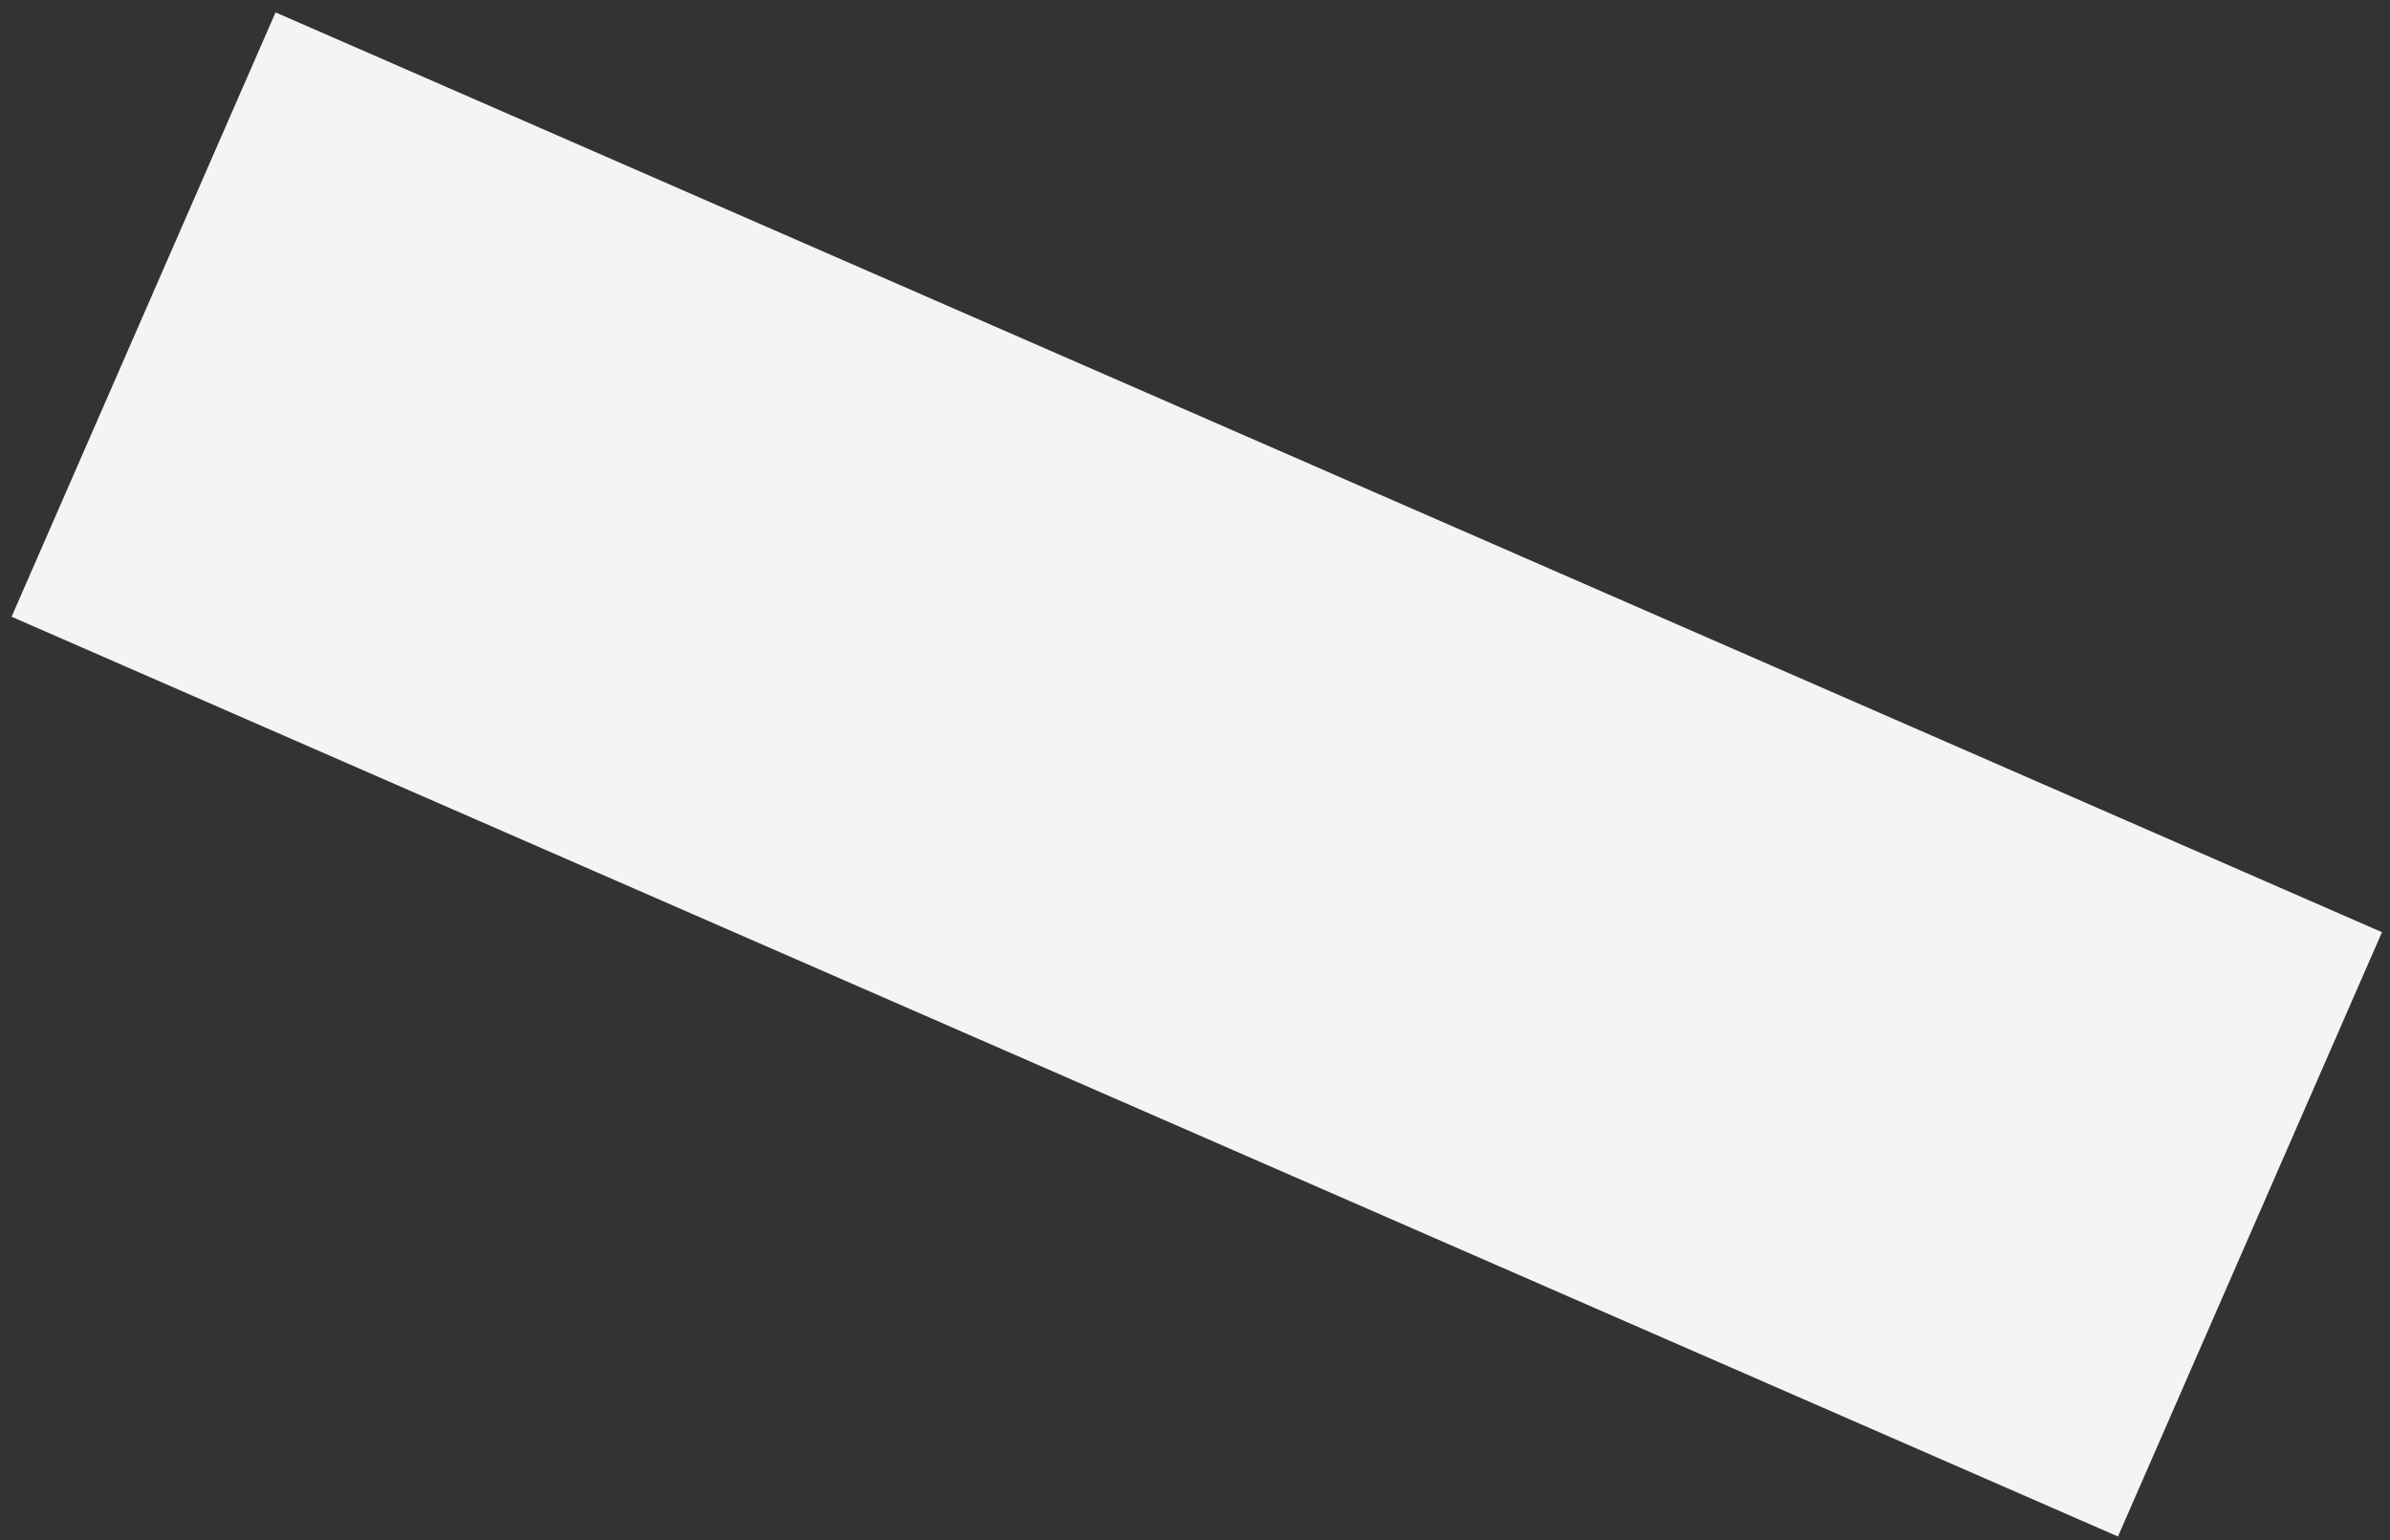 <?xml version="1.0" encoding="UTF-8" standalone="no"?><svg width='45' height='29' viewBox='0 0 45 29' fill='none' xmlns='http://www.w3.org/2000/svg'>
<rect x="0" y="0" width="45" height="29" fill="#333333" stroke="none"/>
<path d='M44.849 17.553L5.188 0.233L0.218 11.613L39.878 28.932L44.849 17.553Z' fill='#F4F4F4'/>
</svg>
